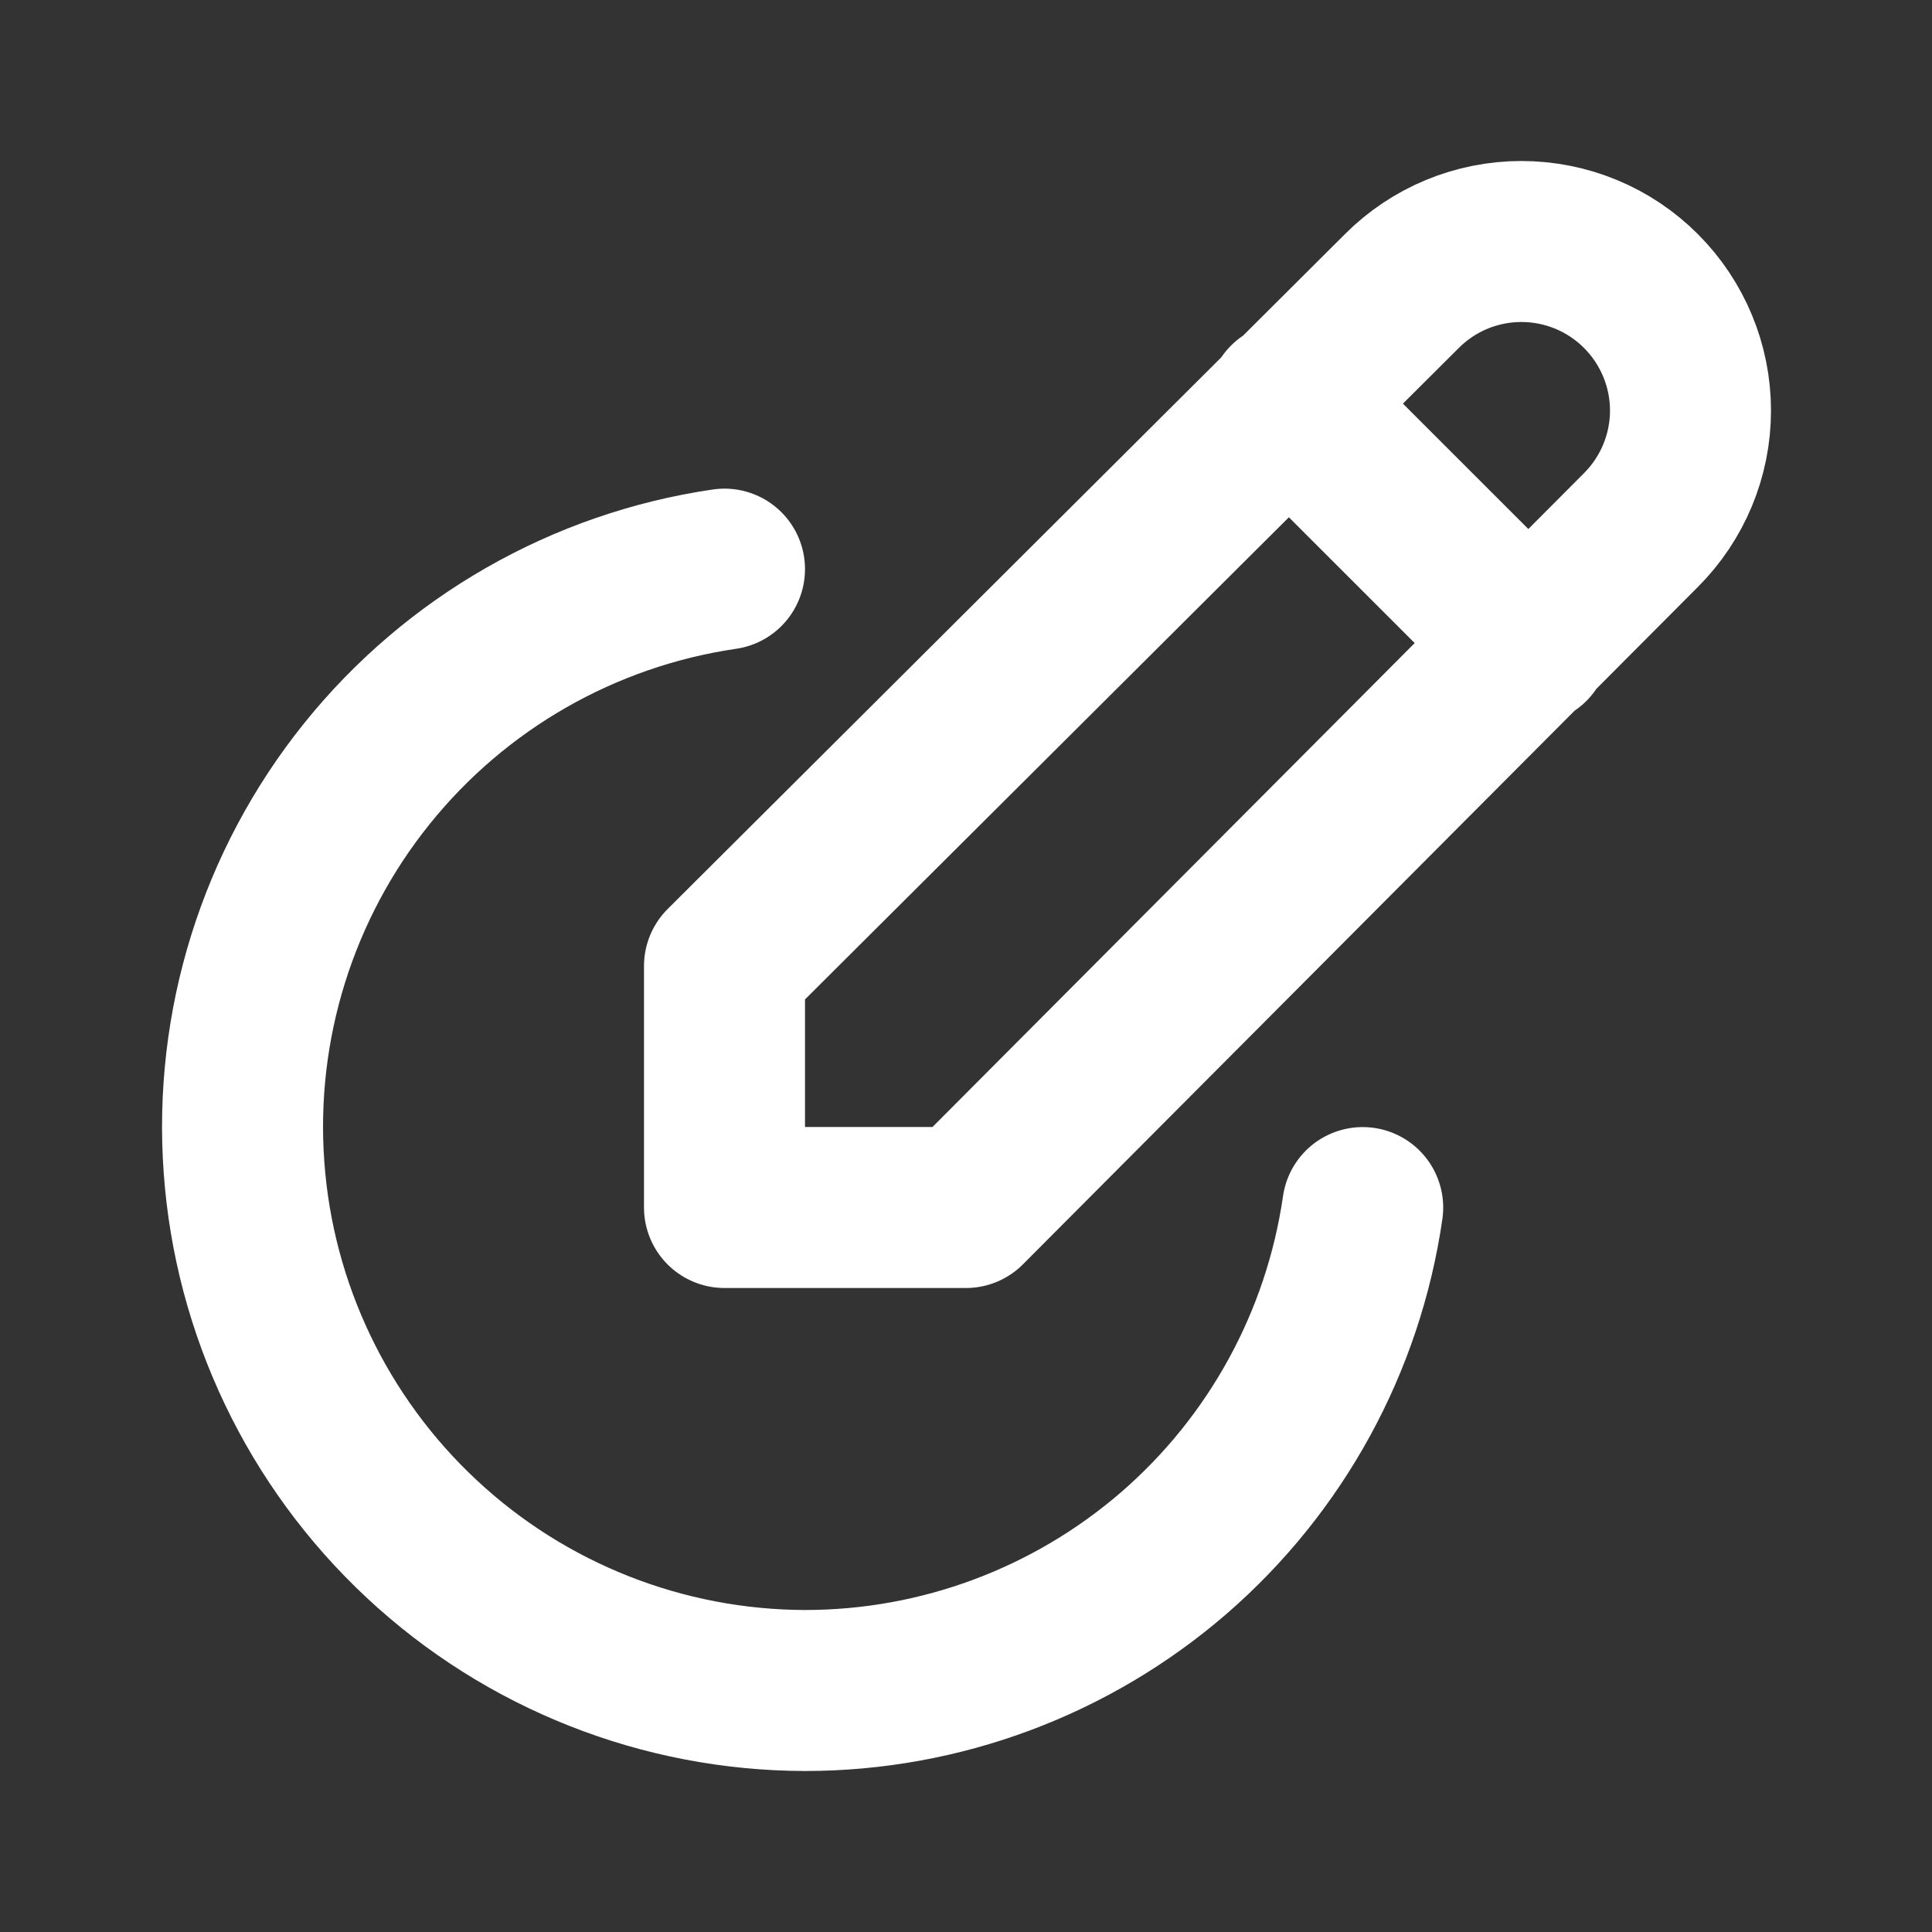 <svg width="24" height="24" viewBox="0 0 24 24" fill="none" xmlns="http://www.w3.org/2000/svg">
<rect x="0" y="0" width="24" height="24" fill="#333333" stroke="none"/>
<path d="M15.999 5L19 8M9 7.07C7.251 7.326 5.663 8.235 4.556 9.613C3.449 10.991 2.904 12.736 3.031 14.499C3.157 16.262 3.946 17.912 5.239 19.118C6.531 20.324 8.232 20.996 10 21C11.683 21 13.309 20.393 14.582 19.292C15.854 18.19 16.687 16.667 16.928 15.001M11.999 15L20.384 6.585C20.778 6.191 21 5.657 21 5.1C21 4.543 20.778 4.009 20.384 3.615C19.991 3.221 19.456 3 18.899 3C18.343 3 17.808 3.221 17.415 3.615L9 12V15H11.999Z" stroke="#fff" stroke-width="2" stroke-linecap="round" stroke-linejoin="round"/>
</svg>
